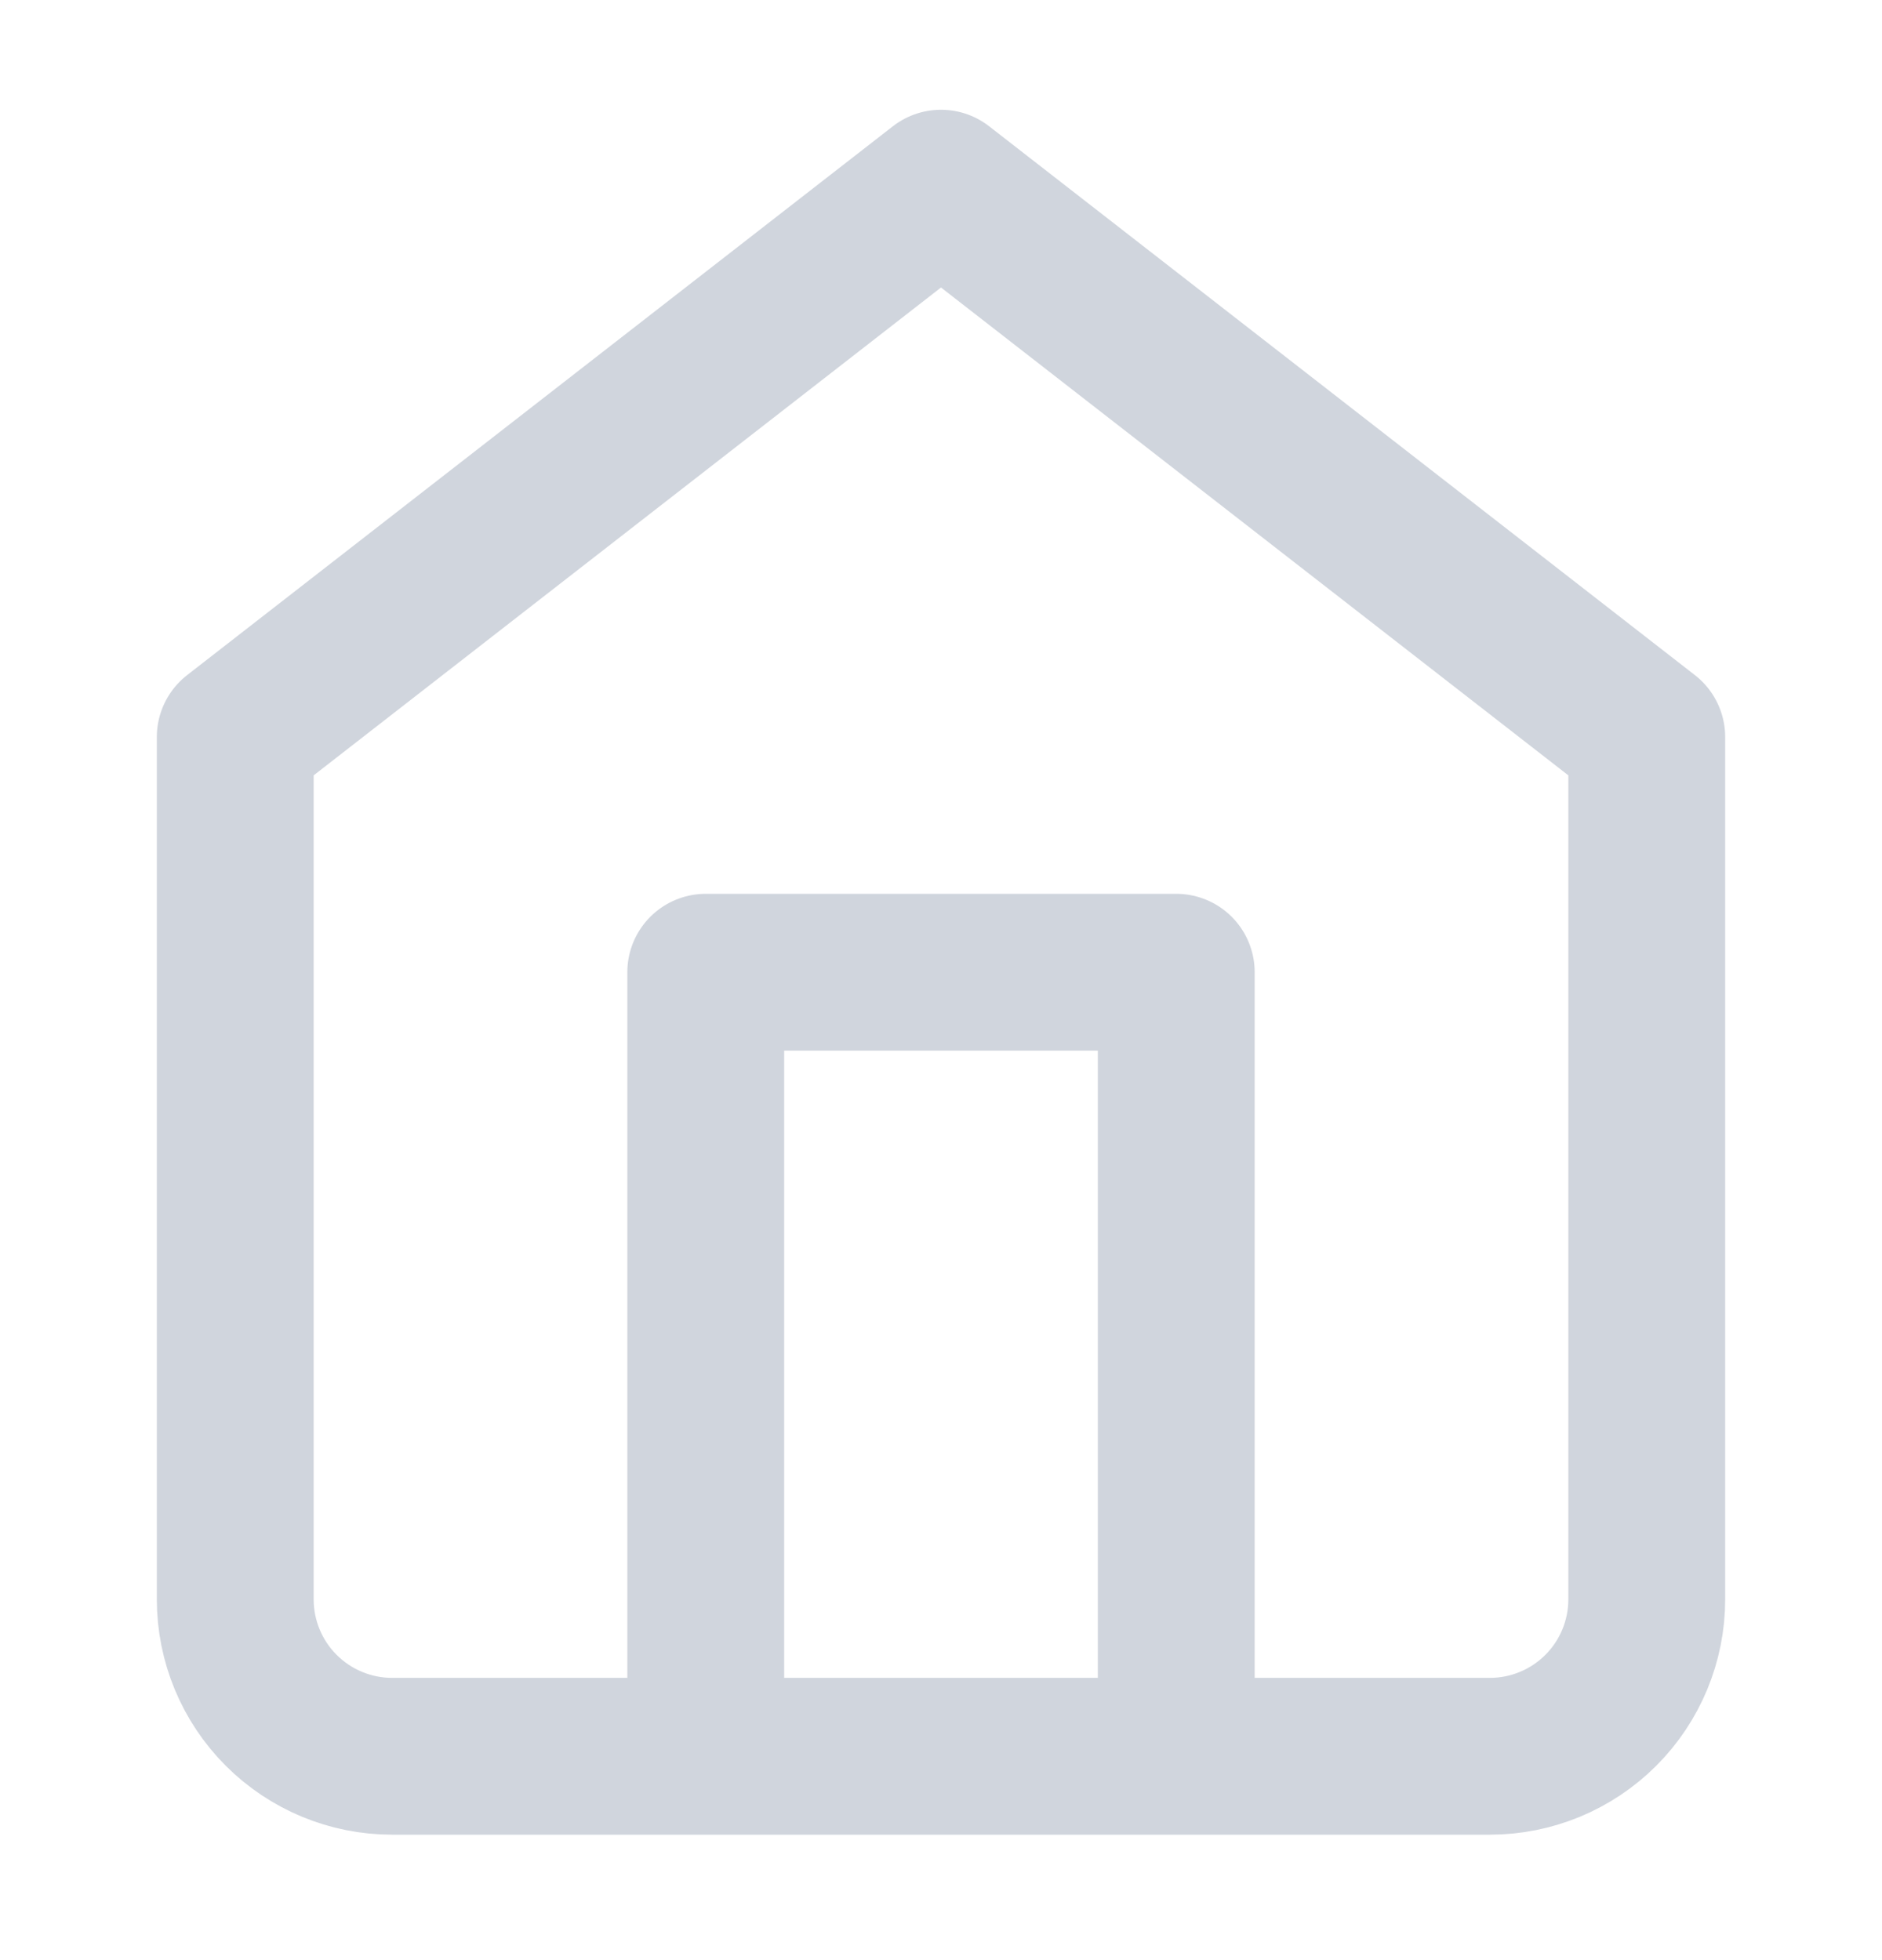 <svg width="24" height="25" viewBox="0 0 24 25" fill="none" xmlns="http://www.w3.org/2000/svg">
<path d="M9 22.4V12.4H15V22.4M3 9.4L12 2.4L21 9.4V20.4C21 20.93 20.789 21.439 20.414 21.814C20.039 22.189 19.53 22.4 19 22.4H5C4.47 22.4 3.961 22.189 3.586 21.814C3.211 21.439 3 20.93 3 20.4V9.4Z" stroke="#D0D5DD" stroke-width="2" stroke-linecap="round" stroke-linejoin="round"/>
</svg>
